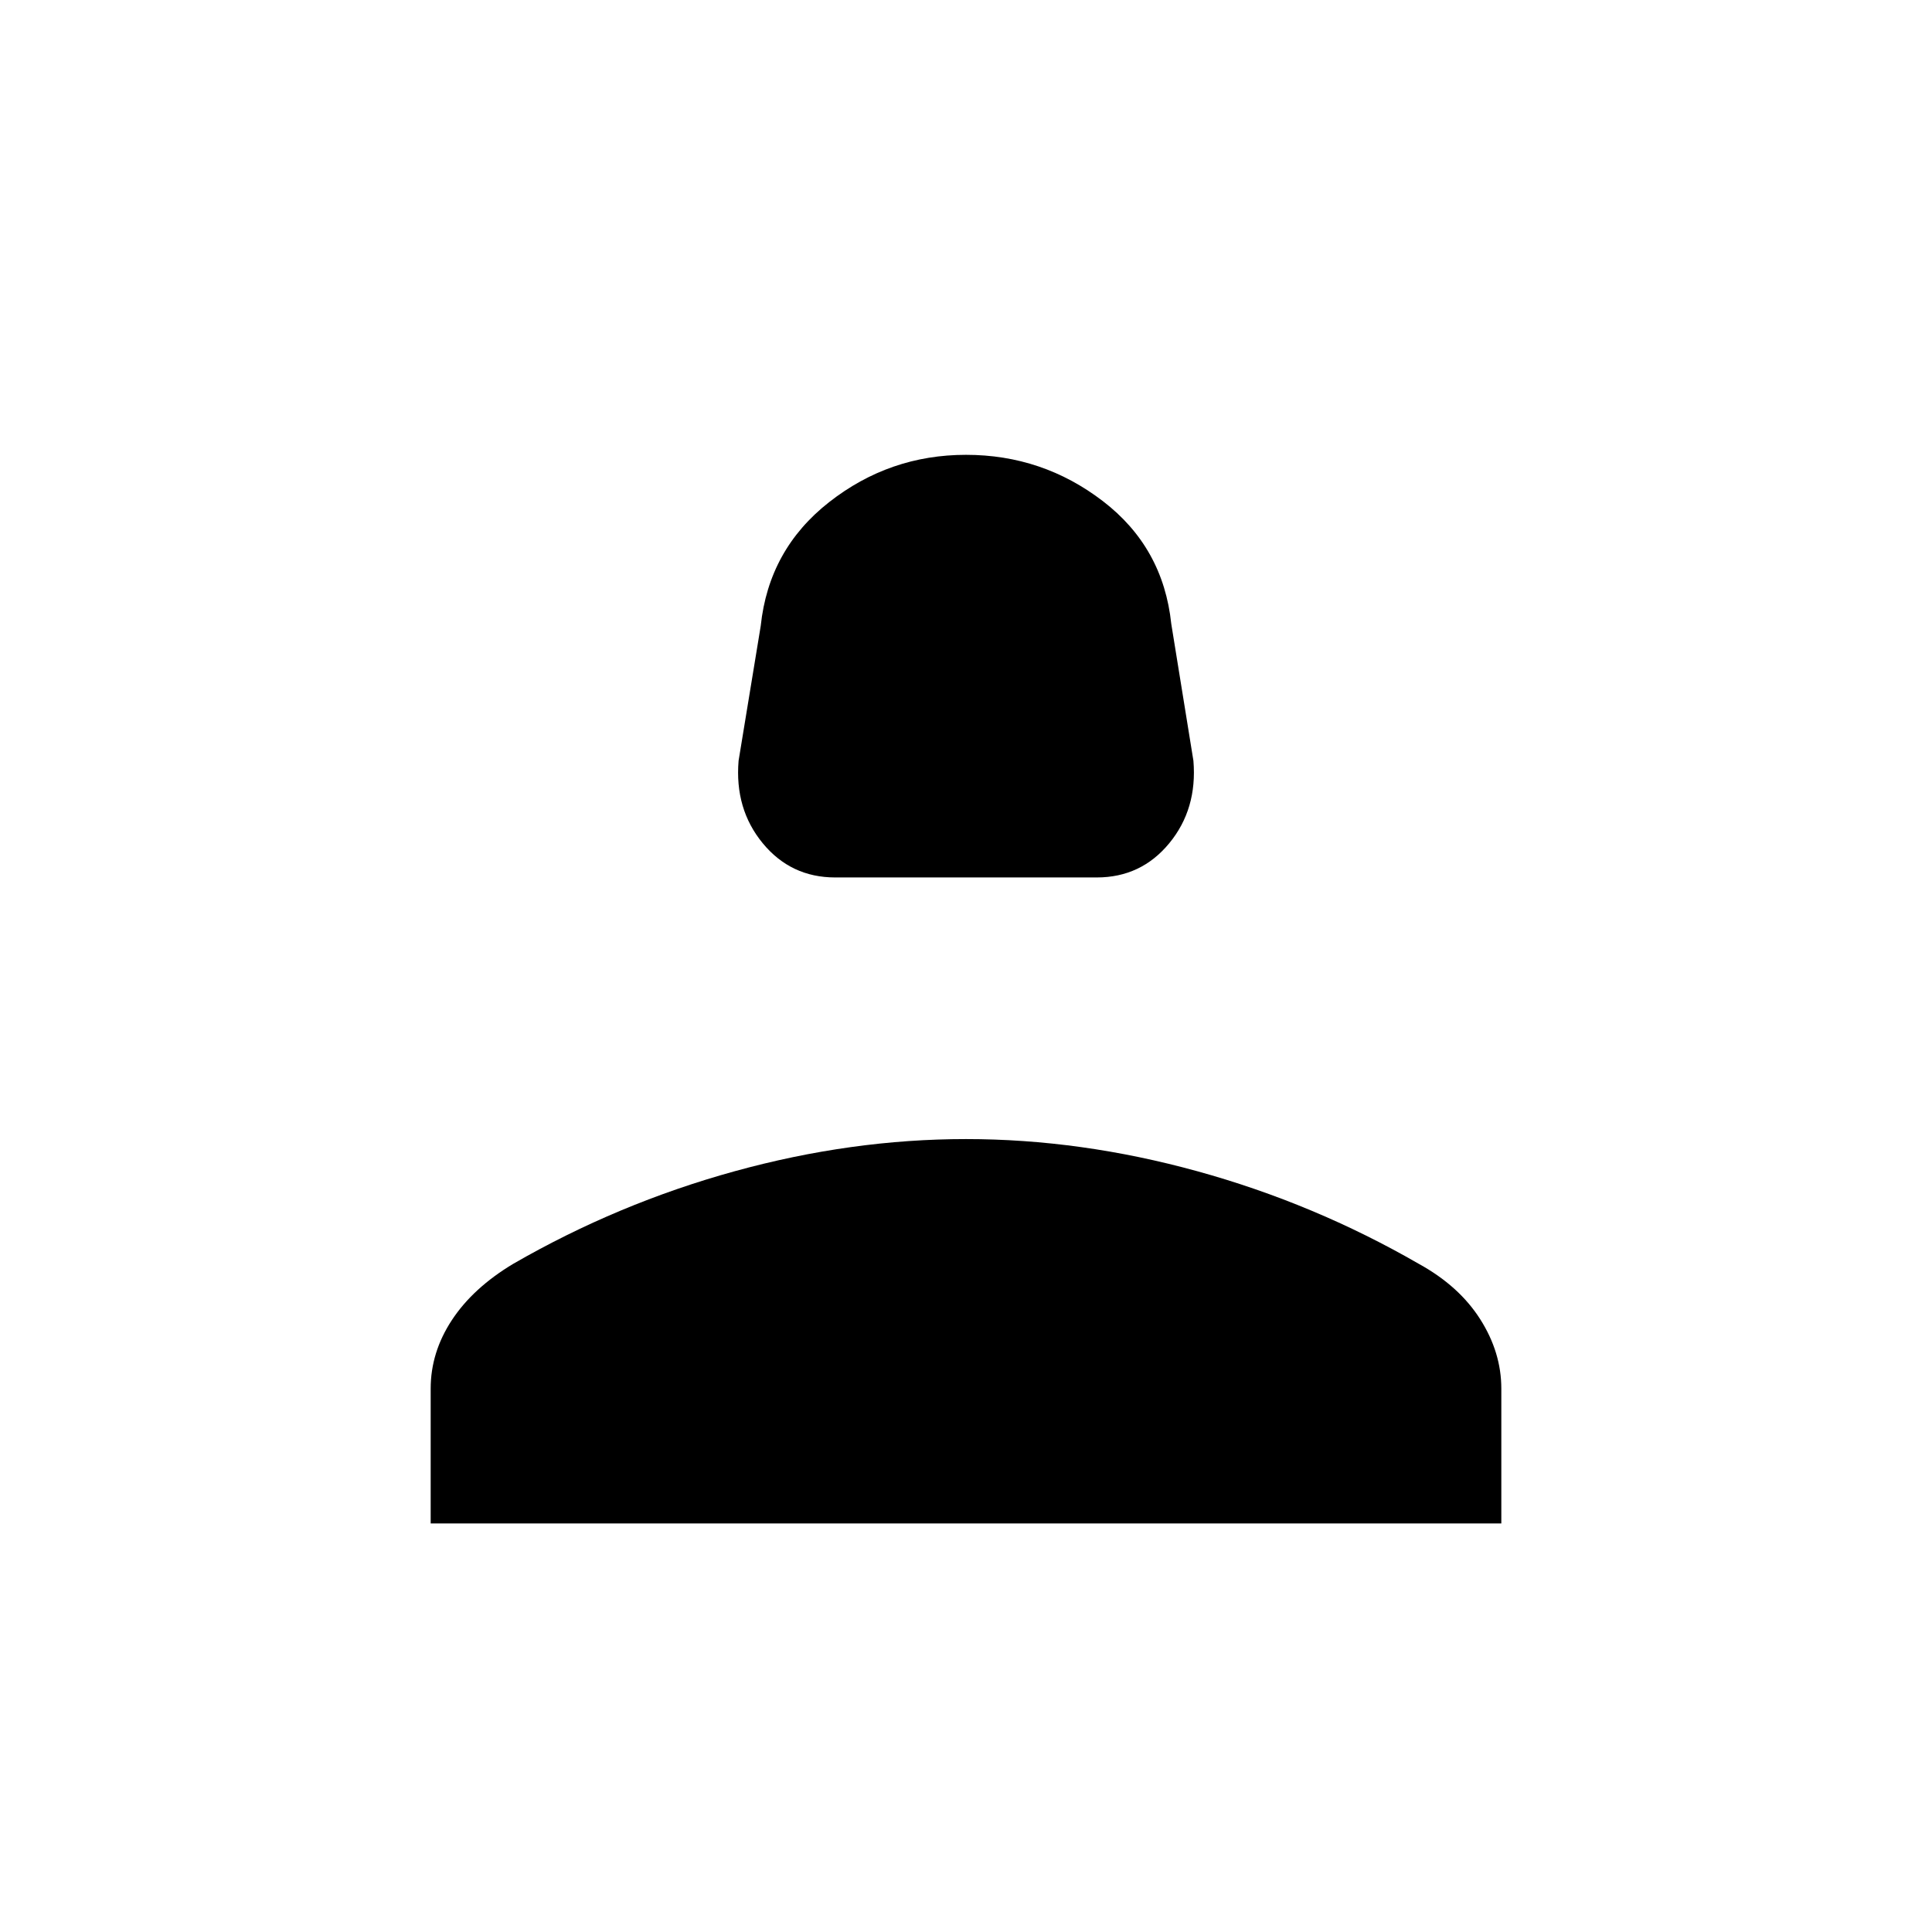<svg xmlns="http://www.w3.org/2000/svg" height="20" viewBox="0 -960 960 960" width="20"><path d="M415-524q-22 0-36-17t-12-41l11-67q4-38 34-61.5t68-23.5q38 0 68 23t34 61l11 68q2 24-12 41t-36 17H415ZM214-203v-67q0-18 10.5-34t30.5-28q52-30 110-46t115-16q57 0 115 16t110 46q20 11 30.5 27.5T746-270v67H214Z"/></svg>